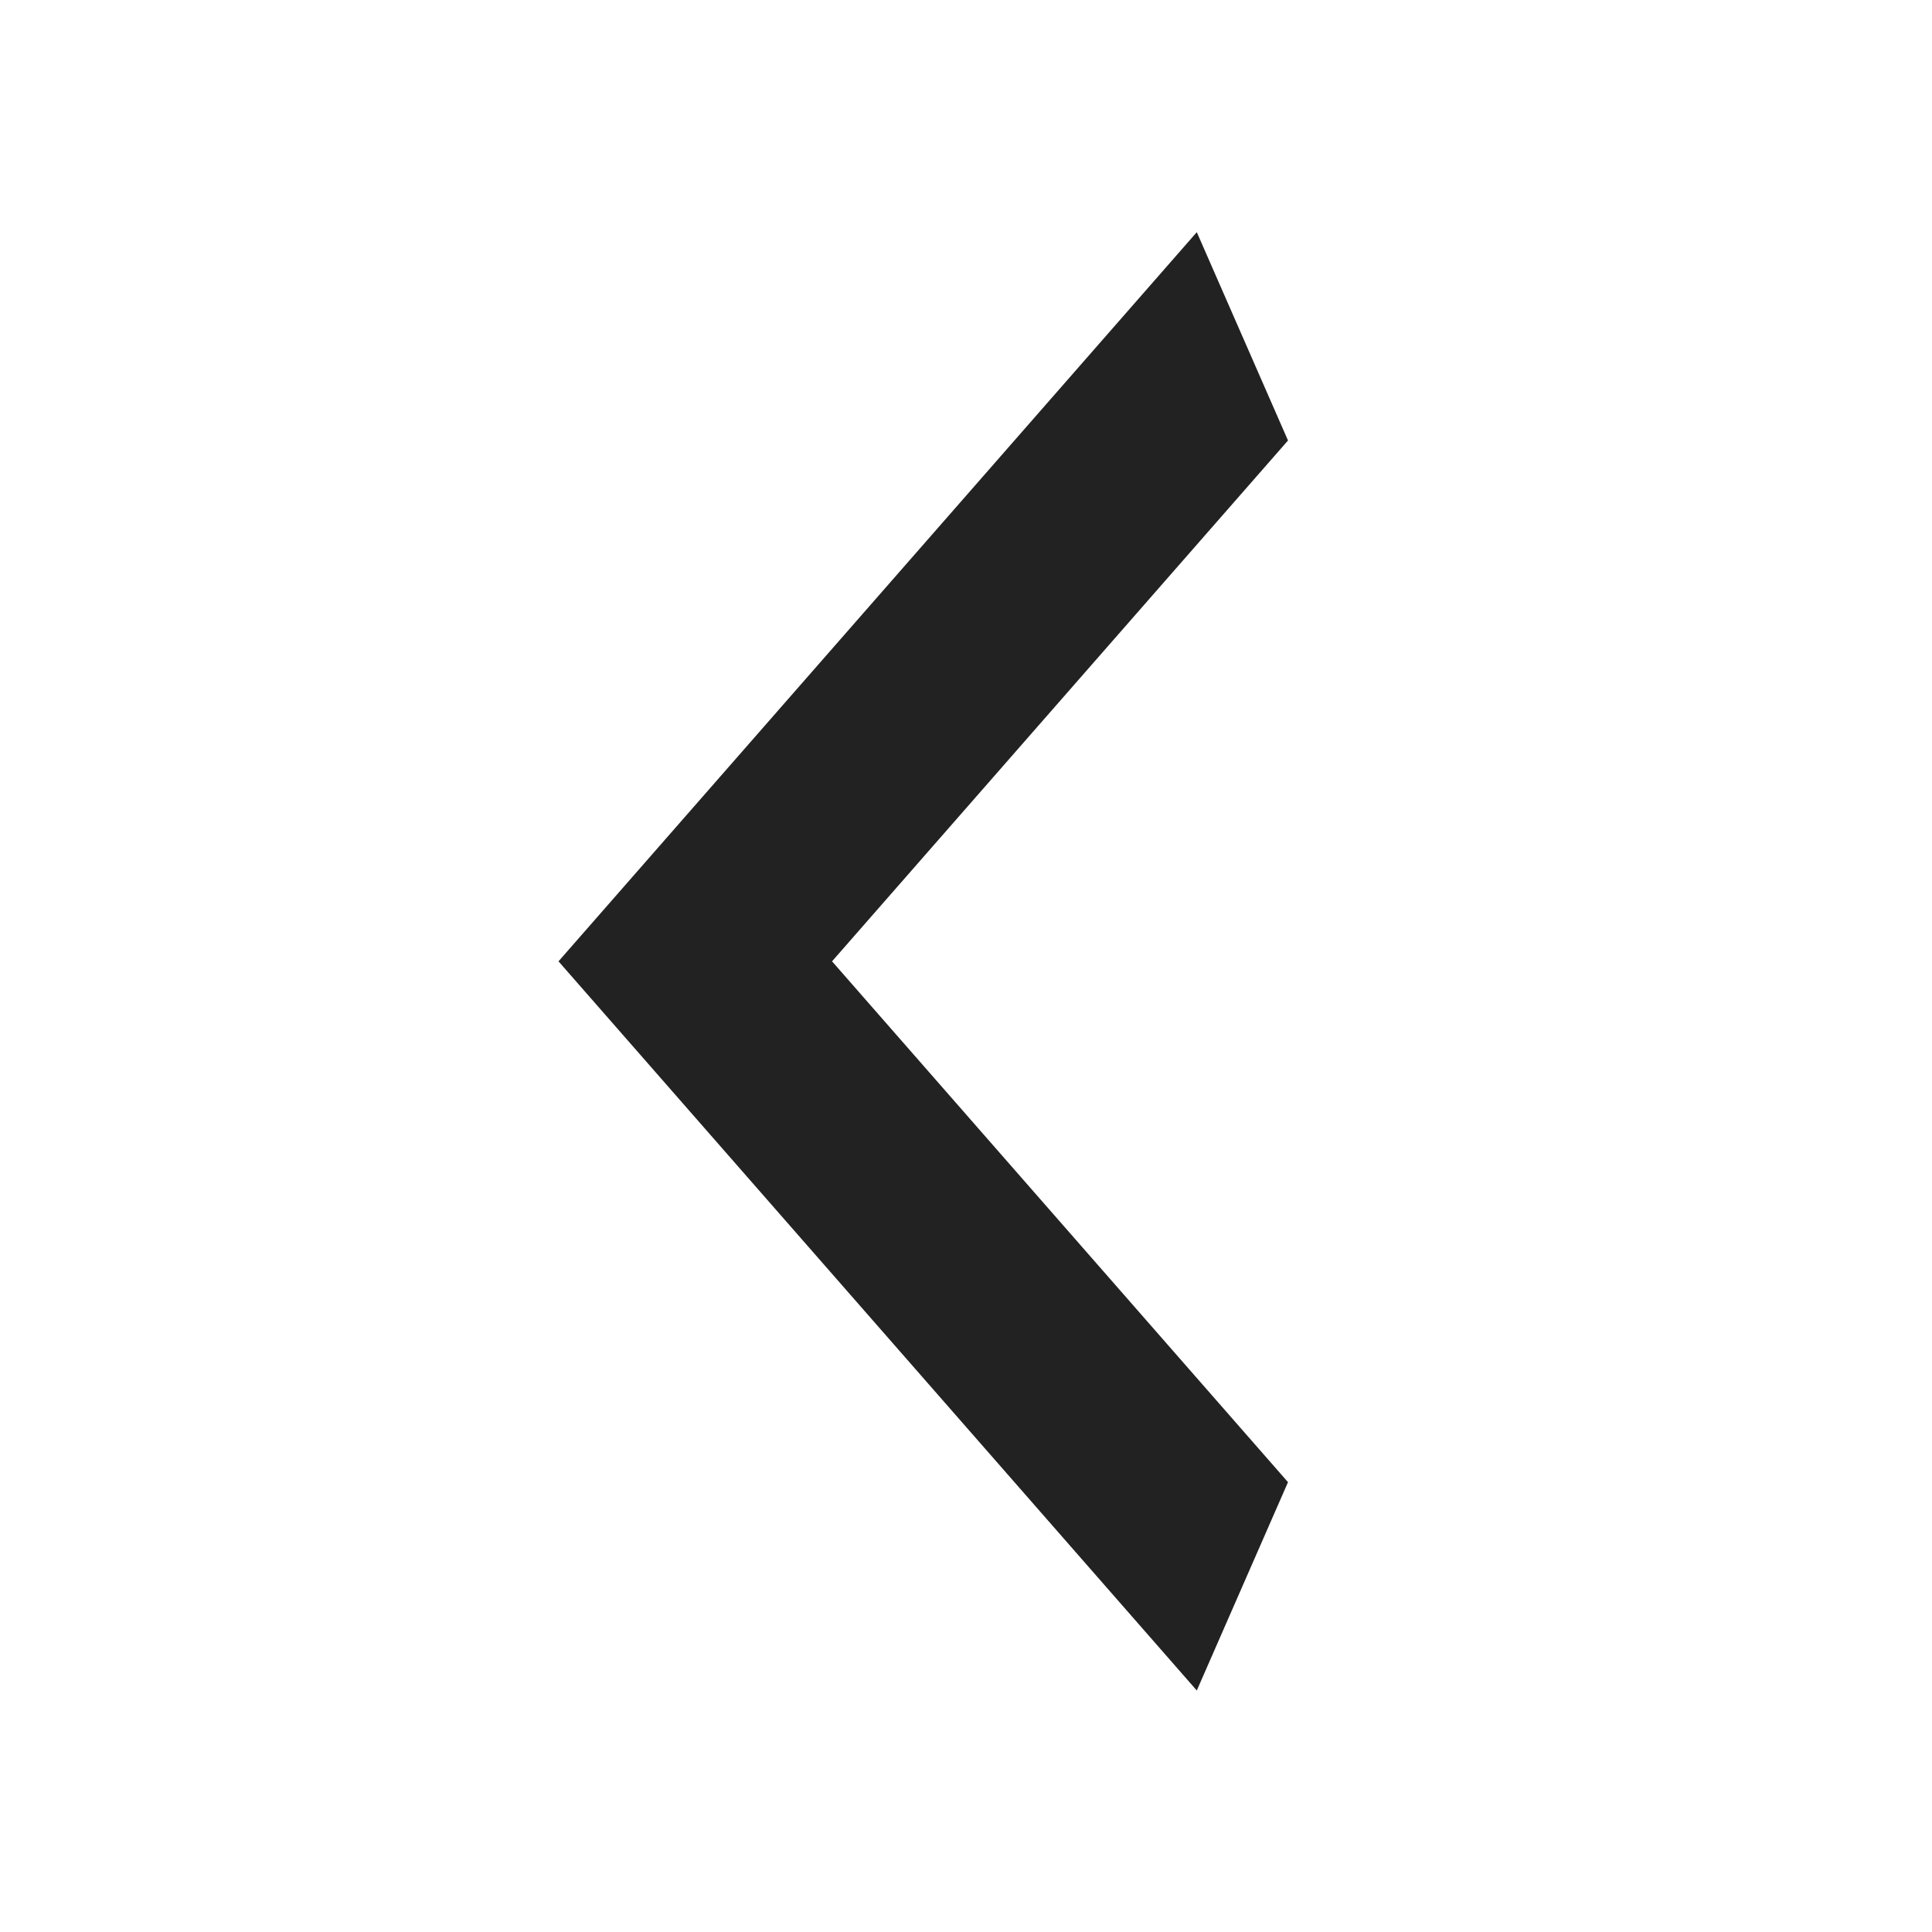 <svg width="24" height="24" viewBox="0 0 24 24" fill="none" xmlns="http://www.w3.org/2000/svg">
<path d="M16 18.412L10.336 11.942L16 5.472L14.867 2.884L6.938 11.942L14.867 21L16 18.412Z" fill="#222222"/>
</svg>
